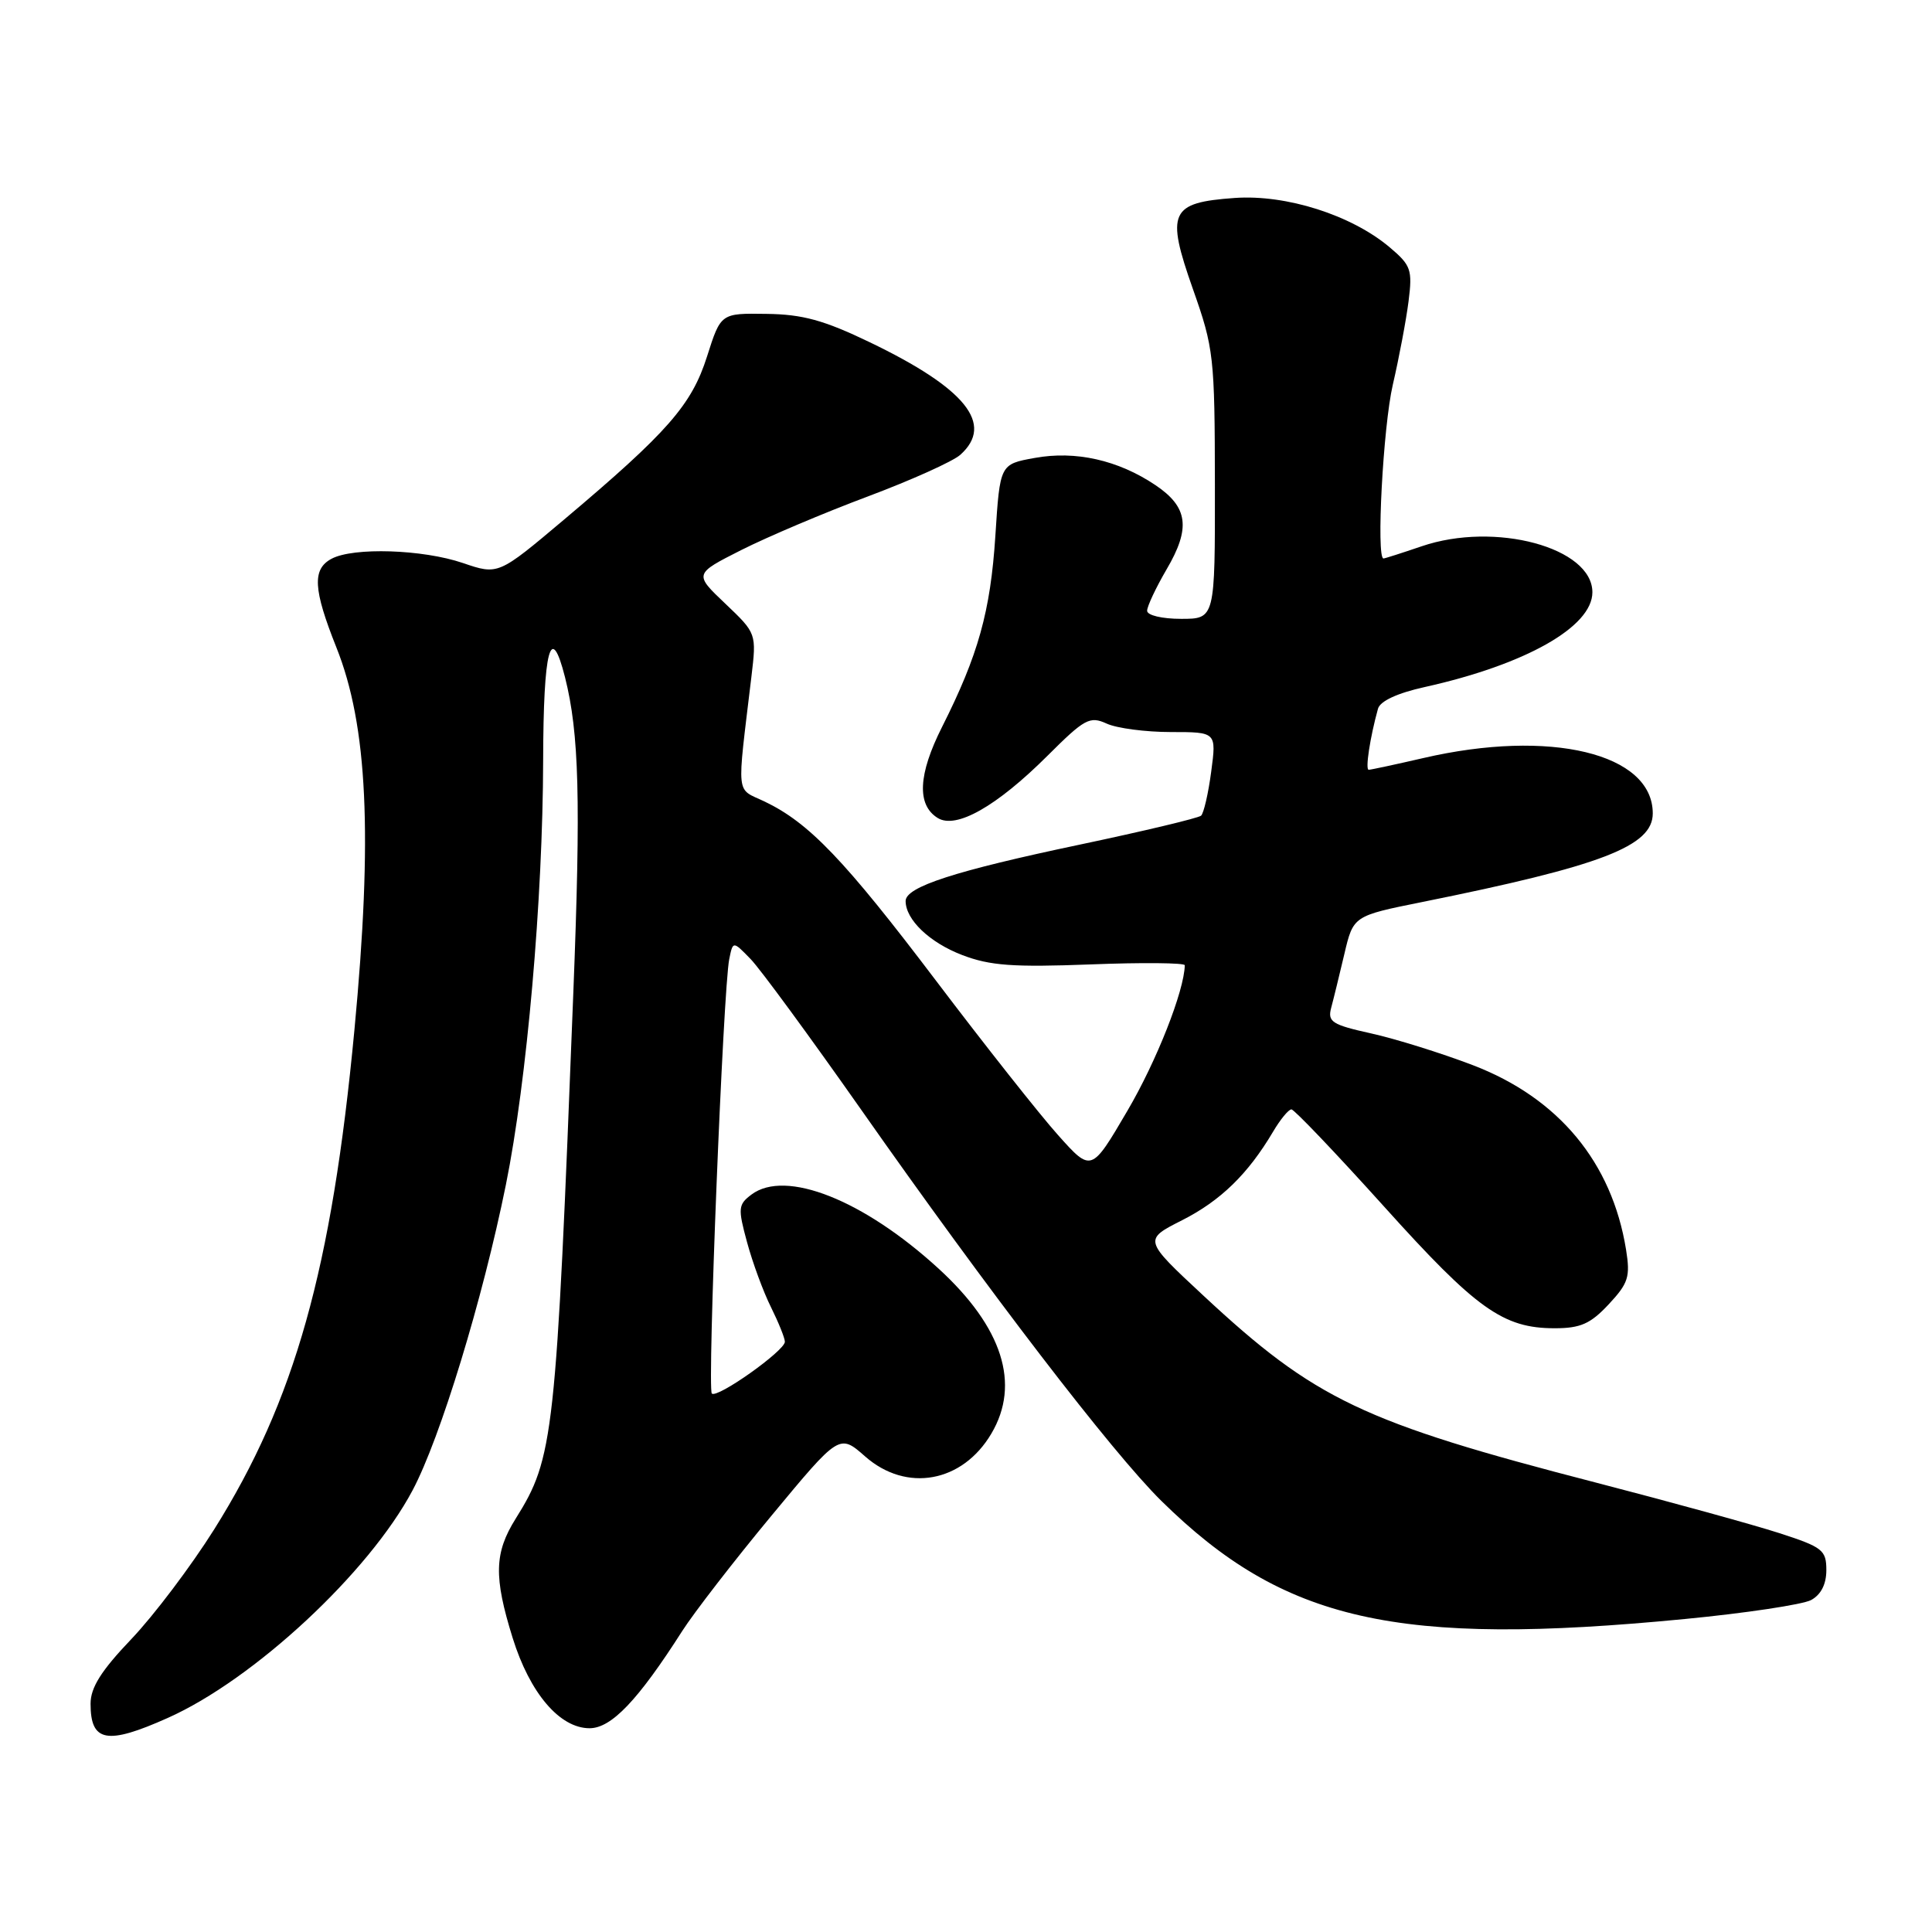 <?xml version="1.0" encoding="UTF-8" standalone="no"?>
<!DOCTYPE svg PUBLIC "-//W3C//DTD SVG 1.1//EN" "http://www.w3.org/Graphics/SVG/1.1/DTD/svg11.dtd" >
<svg xmlns="http://www.w3.org/2000/svg" xmlns:xlink="http://www.w3.org/1999/xlink" version="1.1" viewBox="0 0 256 256">
 <g >
 <path fill="currentColor"
d=" M 22.22 227.64 C 33.64 222.55 48.89 208.37 54.67 197.47 C 58.34 190.57 63.96 172.16 67.03 157.00 C 69.82 143.23 71.93 119.15 71.97 100.75 C 72.00 86.00 72.98 82.27 74.87 89.75 C 76.74 97.19 76.97 105.94 75.97 131.50 C 73.67 190.62 73.39 193.14 68.33 201.23 C 65.49 205.77 65.41 208.94 67.93 217.04 C 70.21 224.36 74.17 229.00 78.12 229.00 C 81.01 229.00 84.54 225.30 90.41 216.10 C 91.96 213.68 97.27 206.81 102.22 200.84 C 111.22 189.98 111.22 189.98 114.64 192.99 C 120.11 197.80 127.53 196.45 131.36 189.96 C 135.25 183.39 132.84 175.86 124.37 168.10 C 114.42 158.99 104.10 154.90 99.58 158.28 C 97.81 159.61 97.76 160.09 98.99 164.61 C 99.72 167.30 101.14 171.17 102.16 173.21 C 103.17 175.25 104.00 177.31 104.00 177.79 C 104.00 178.98 95.02 185.35 94.32 184.65 C 93.70 184.03 95.83 130.97 96.63 127.08 C 97.12 124.67 97.12 124.67 99.46 127.08 C 100.75 128.41 107.32 137.38 114.08 147.00 C 131.02 171.15 147.38 192.47 153.88 198.87 C 170.13 214.87 185.04 218.23 223.22 214.53 C 231.32 213.75 238.85 212.61 239.97 212.02 C 241.29 211.31 242.00 209.92 242.00 208.05 C 242.00 205.39 241.50 205.00 235.75 203.14 C 232.31 202.03 221.42 199.03 211.54 196.47 C 180.55 188.46 174.26 185.46 159.45 171.67 C 151.51 164.28 151.51 164.28 156.63 161.69 C 161.74 159.10 165.37 155.56 168.68 149.97 C 169.64 148.34 170.74 147.00 171.12 147.00 C 171.49 147.00 177.02 152.80 183.40 159.88 C 195.62 173.46 199.17 176.00 206.00 176.00 C 209.42 176.00 210.74 175.42 213.16 172.83 C 215.77 170.03 216.04 169.19 215.46 165.58 C 213.59 154.01 206.52 145.49 195.16 141.14 C 190.95 139.53 184.88 137.64 181.67 136.93 C 176.52 135.79 175.90 135.40 176.38 133.57 C 176.69 132.43 177.47 129.22 178.13 126.43 C 179.32 121.36 179.32 121.36 188.41 119.53 C 212.27 114.72 219.00 112.13 219.00 107.78 C 219.00 99.82 205.39 96.55 188.58 100.45 C 184.89 101.30 181.64 102.00 181.36 102.00 C 180.88 102.00 181.54 97.70 182.59 93.91 C 182.87 92.90 185.15 91.84 188.77 91.04 C 202.14 88.07 211.00 83.06 211.00 78.48 C 211.00 72.55 198.11 69.07 188.39 72.38 C 185.78 73.27 183.50 74.00 183.32 74.00 C 182.34 74.00 183.27 56.52 184.55 51.00 C 185.38 47.42 186.32 42.44 186.64 39.93 C 187.17 35.72 186.97 35.16 184.13 32.76 C 179.06 28.49 170.44 25.75 163.62 26.23 C 155.03 26.84 154.46 28.07 158.07 38.31 C 160.84 46.15 160.96 47.26 160.98 64.25 C 161.00 82.00 161.00 82.00 156.50 82.00 C 153.97 82.00 152.00 81.53 152.00 80.93 C 152.00 80.34 153.16 77.88 154.57 75.46 C 157.80 69.97 157.43 67.19 153.10 64.28 C 148.16 60.96 142.51 59.69 137.10 60.68 C 132.50 61.51 132.50 61.51 131.89 71.01 C 131.24 81.03 129.63 86.79 124.82 96.34 C 121.66 102.61 121.46 106.65 124.24 108.38 C 126.67 109.91 132.05 106.87 138.81 100.13 C 143.72 95.23 144.40 94.86 146.64 95.88 C 147.99 96.50 151.82 97.00 155.14 97.00 C 161.19 97.00 161.19 97.00 160.49 102.25 C 160.11 105.14 159.50 107.76 159.15 108.08 C 158.79 108.40 151.55 110.13 143.06 111.92 C 126.53 115.40 120.00 117.51 120.00 119.39 C 120.00 121.86 123.18 124.90 127.50 126.55 C 131.18 127.96 134.26 128.18 144.50 127.79 C 151.37 127.52 156.99 127.58 156.99 127.90 C 156.92 131.29 153.26 140.59 149.39 147.18 C 144.61 155.34 144.61 155.34 140.21 150.42 C 137.78 147.71 130.52 138.52 124.06 129.99 C 111.89 113.92 107.20 109.02 101.30 106.20 C 97.46 104.37 97.62 105.94 99.56 89.72 C 100.25 83.93 100.25 83.93 96.11 79.99 C 91.96 76.05 91.96 76.05 98.23 72.88 C 101.68 71.14 109.22 67.94 115.00 65.78 C 120.78 63.61 126.29 61.13 127.25 60.26 C 131.78 56.20 127.96 51.46 115.23 45.34 C 109.18 42.43 106.36 41.65 101.56 41.59 C 95.51 41.50 95.51 41.50 93.69 47.22 C 91.65 53.65 88.50 57.25 74.74 68.85 C 66.02 76.20 66.02 76.20 61.33 74.60 C 56.01 72.79 46.82 72.49 43.93 74.04 C 41.35 75.42 41.50 78.08 44.57 85.78 C 48.71 96.13 49.40 110.71 46.96 136.50 C 43.96 168.20 39.06 185.63 28.38 202.65 C 25.32 207.52 20.39 214.05 17.41 217.18 C 13.40 221.38 12.00 223.61 12.00 225.76 C 12.00 230.84 14.17 231.24 22.22 227.64 Z "/>
</g>
</svg>
